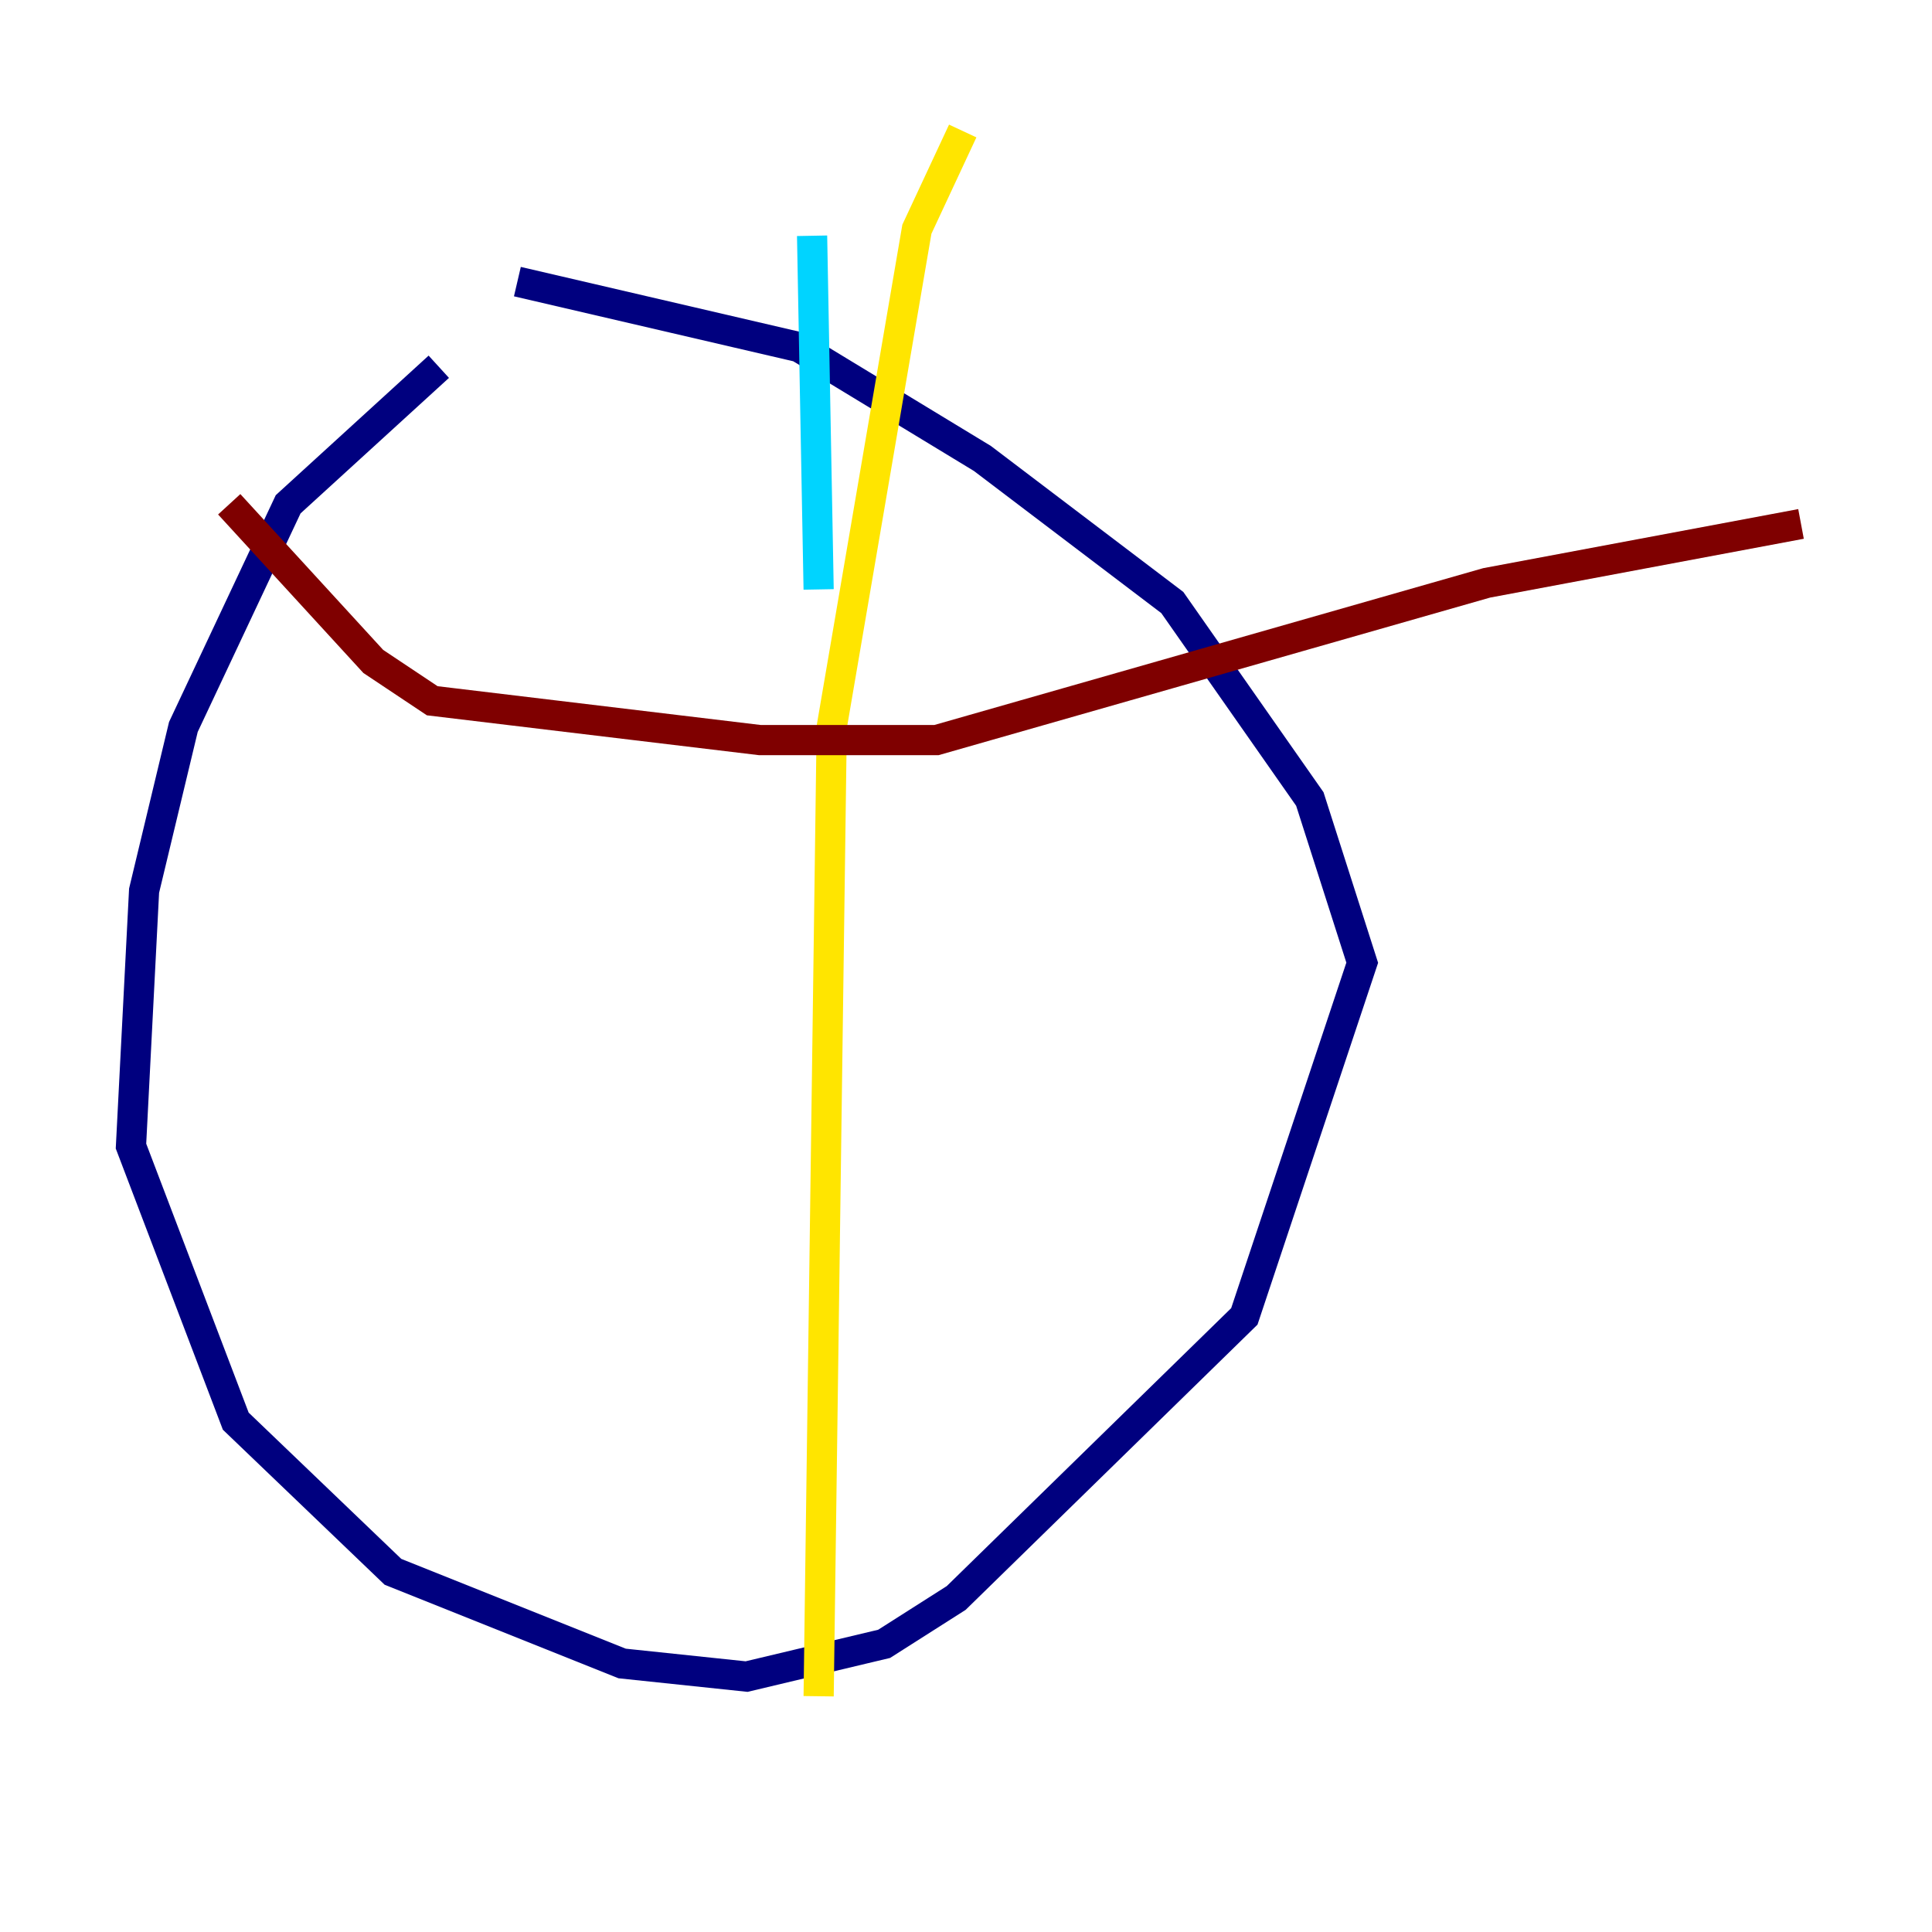 <?xml version="1.0" encoding="utf-8" ?>
<svg baseProfile="tiny" height="128" version="1.2" viewBox="0,0,128,128" width="128" xmlns="http://www.w3.org/2000/svg" xmlns:ev="http://www.w3.org/2001/xml-events" xmlns:xlink="http://www.w3.org/1999/xlink"><defs /><polyline fill="none" points="34.278,18.658 52.936,22.997 65.085,30.373 77.668,39.919 86.78,52.936 90.251,63.783 82.441,87.214 63.349,105.871 58.576,108.909 49.464,111.078 41.22,110.21 26.034,104.136 15.62,94.156 8.678,75.932 9.546,59.01 12.149,48.163 19.091,33.41 29.071,24.298" stroke="#00007f" stroke-width="2" /><polyline fill="none" points="53.803,15.62 54.237,39.051" stroke="#00d4ff" stroke-width="2" /><polyline fill="none" points="63.783,8.678 60.746,15.186 55.105,48.163 54.237,112.38" stroke="#ffe500" stroke-width="2" /><polyline fill="none" points="15.186,33.41 24.732,43.824 28.637,46.427 50.332,49.031 62.047,49.031 98.495,38.617 119.322,34.712" stroke="#7f0000" stroke-width="2" /></svg>